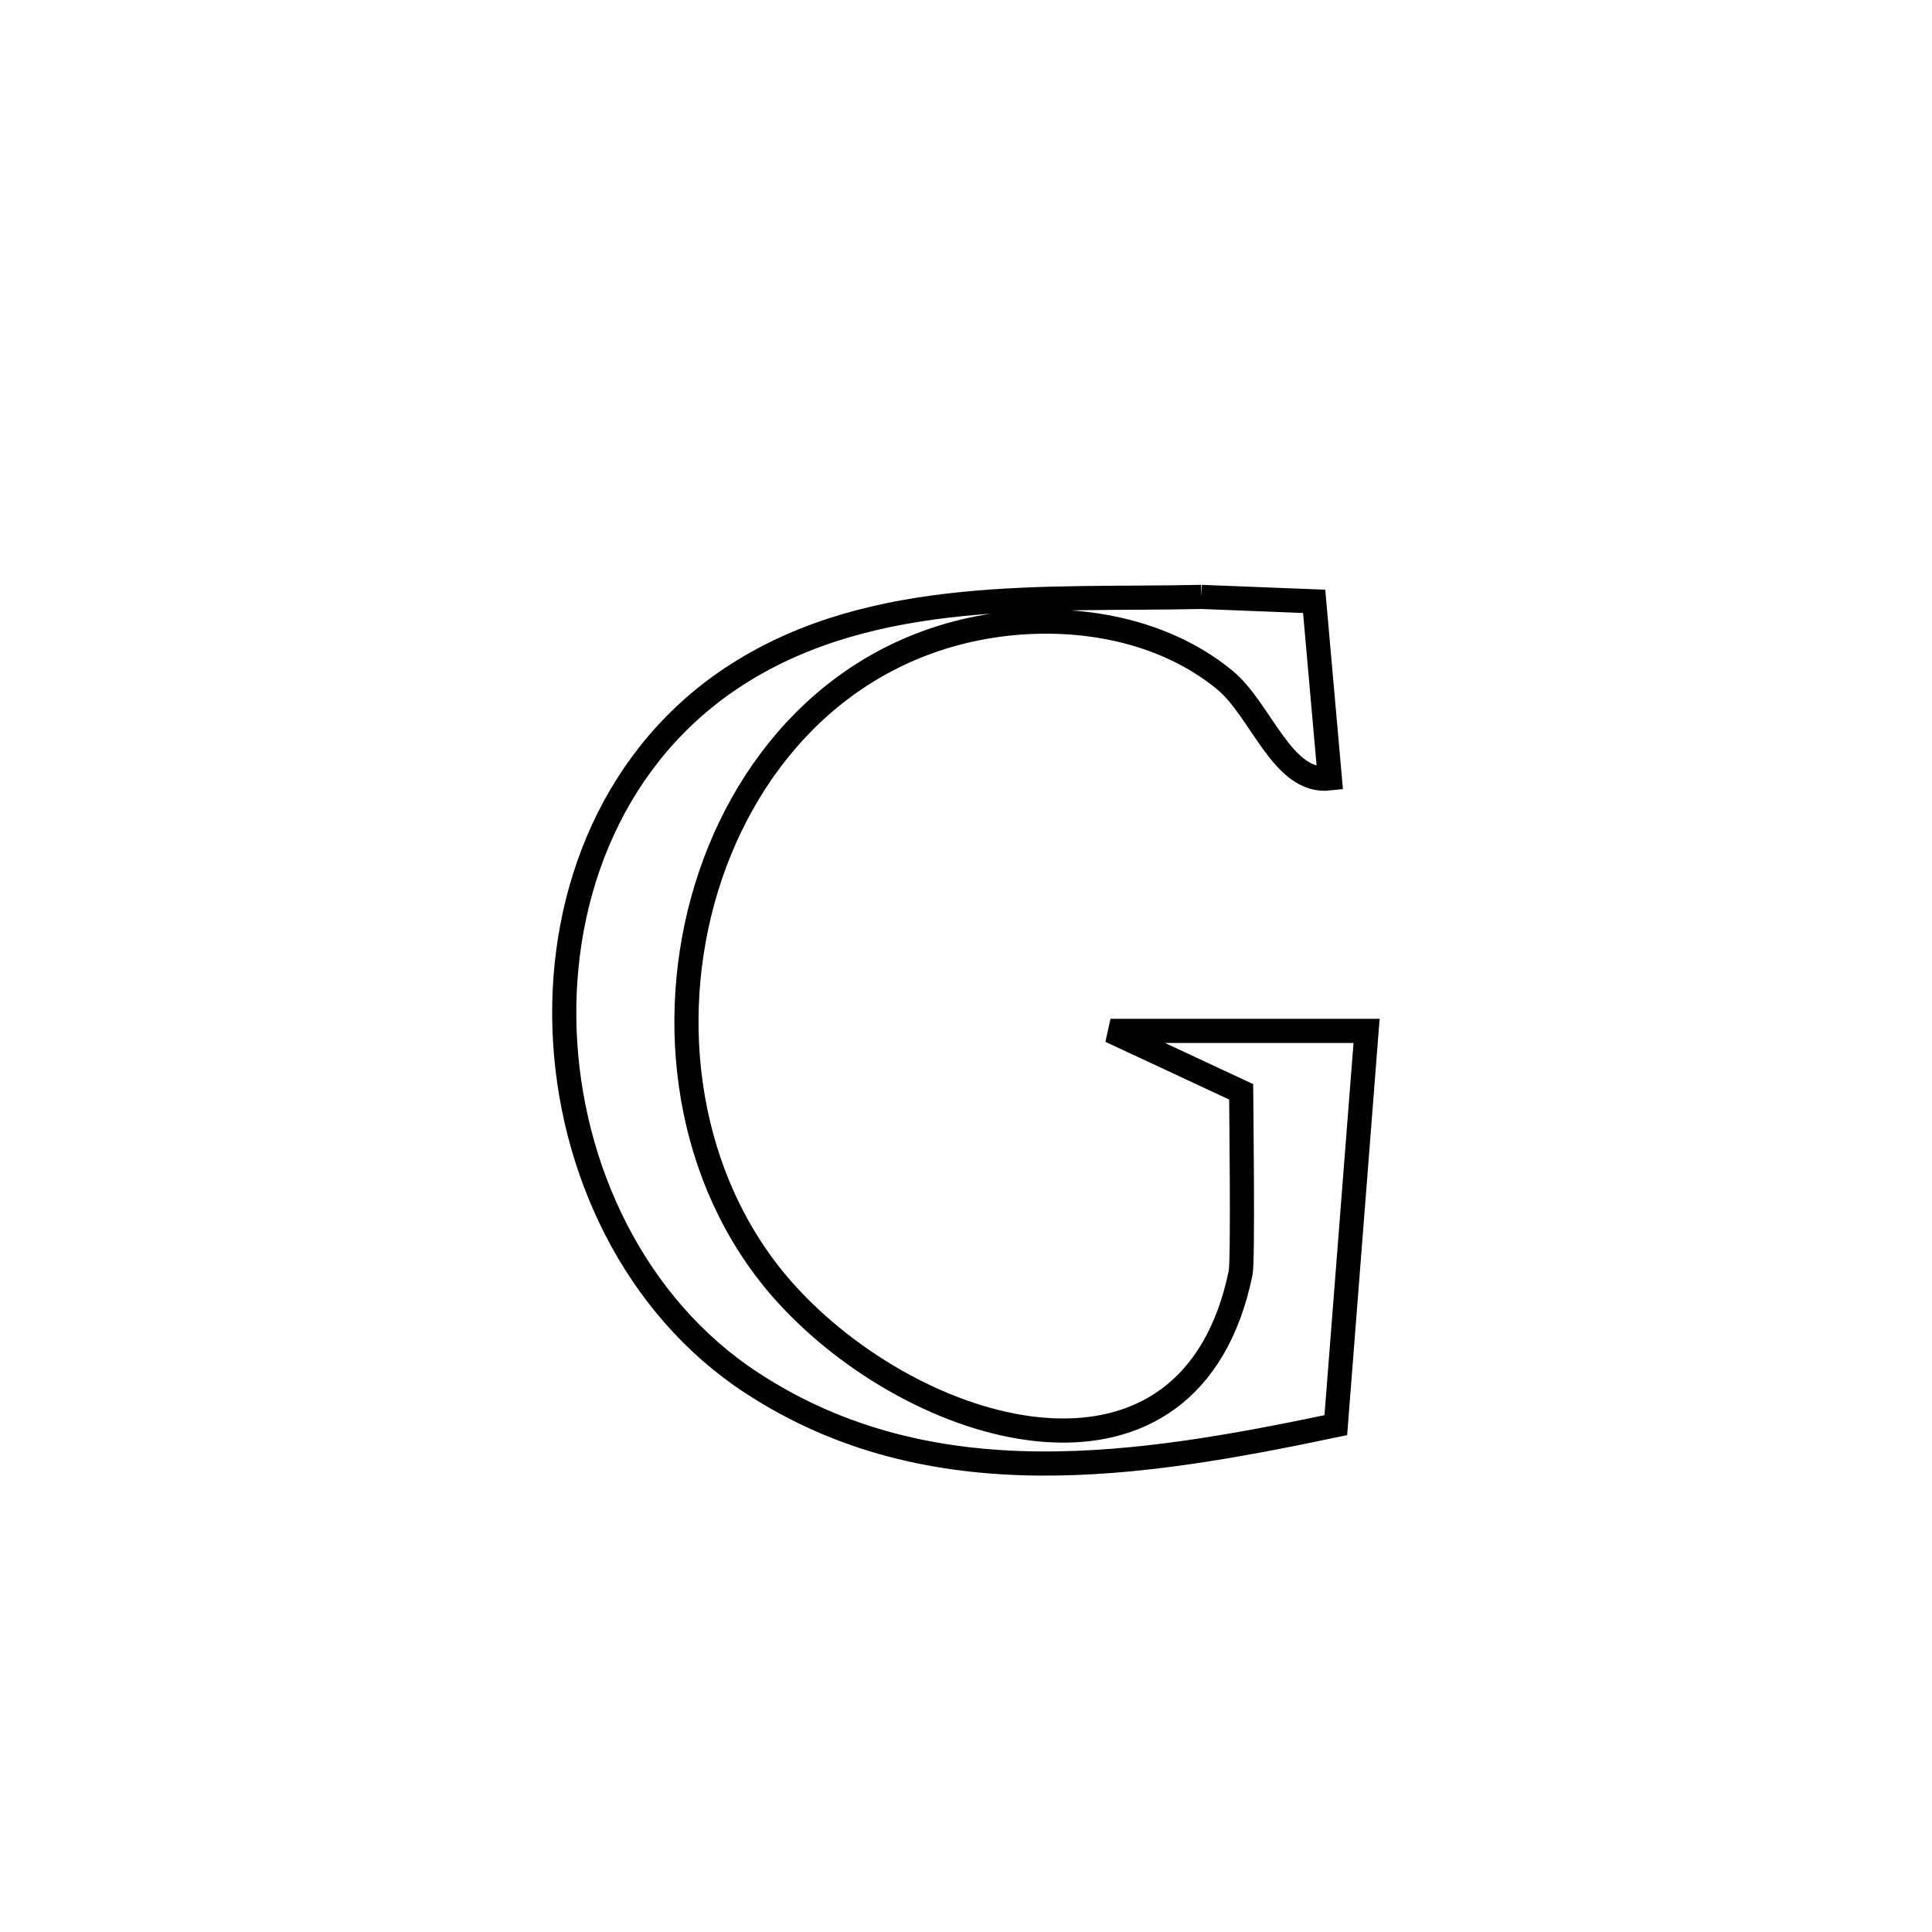 <svg xmlns="http://www.w3.org/2000/svg" viewBox="0.0 0.0 24.0 24.0" height="200px" width="200px"><path fill="none" stroke="black" stroke-width=".3" stroke-opacity="1.0"  filling="0" d="M14.924 7.415 L14.924 7.415 C15.391 7.433 15.858 7.451 16.325 7.47 L16.325 7.47 C16.39 8.203 16.455 8.936 16.52 9.67 L16.52 9.67 C15.926 9.739 15.673 8.822 15.21 8.443 C14.413 7.792 13.303 7.621 12.319 7.774 C10.438 8.067 9.194 9.498 8.73 11.186 C8.267 12.874 8.583 14.819 9.825 16.136 C11.5 17.916 14.796 18.808 15.412 15.81 C15.443 15.658 15.419 13.711 15.418 13.563 L15.418 13.563 C14.877 13.311 14.336 13.058 13.795 12.806 L13.795 12.806 C14.22 12.806 16.442 12.806 16.976 12.806 L16.976 12.806 C16.849 14.438 16.722 16.071 16.594 17.704 L16.594 17.704 C14.163 18.214 11.566 18.64 9.333 17.175 C7.882 16.224 7.076 14.514 7.013 12.797 C6.95 11.08 7.631 9.356 9.154 8.38 C10.861 7.285 12.999 7.458 14.924 7.415 L14.924 7.415"></path></svg>